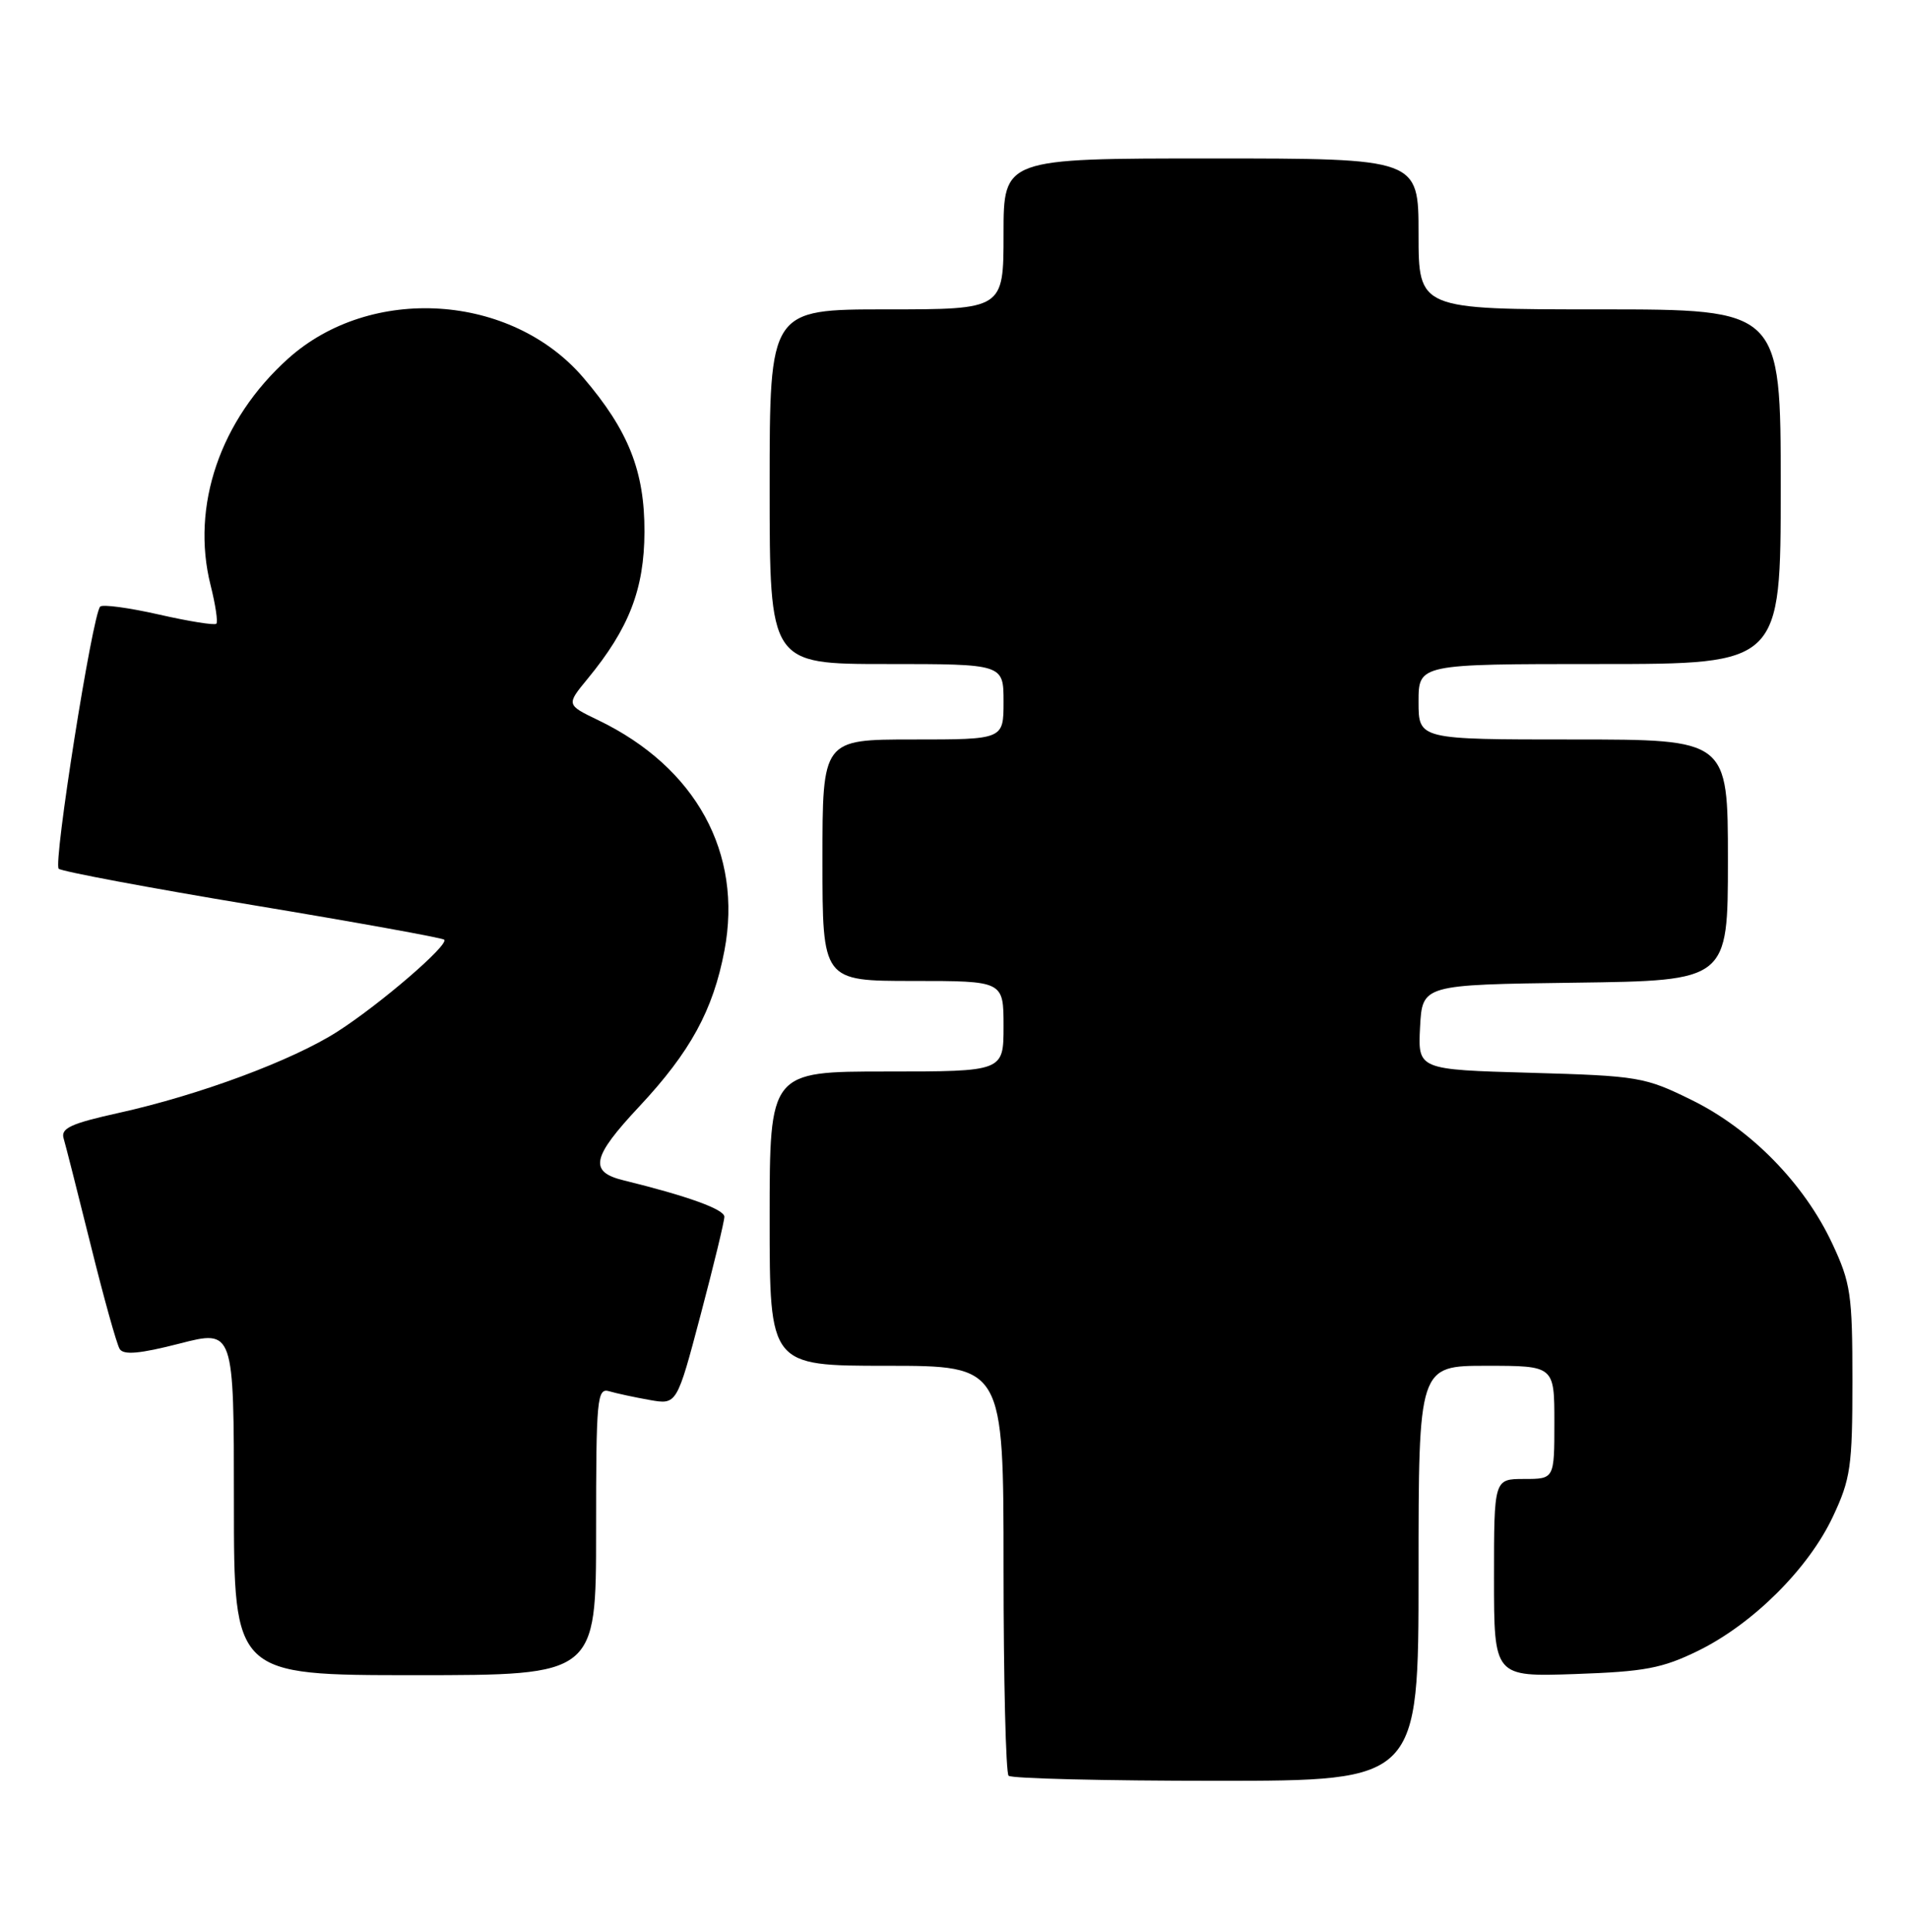 <?xml version="1.0" encoding="UTF-8" standalone="no"?>
<!DOCTYPE svg PUBLIC "-//W3C//DTD SVG 1.1//EN" "http://www.w3.org/Graphics/SVG/1.1/DTD/svg11.dtd" >
<svg xmlns="http://www.w3.org/2000/svg" xmlns:xlink="http://www.w3.org/1999/xlink" version="1.1" viewBox="0 0 253 256">
 <g >
 <path fill="currentColor"
d=" M 188.00 208.50 C 188.00 181.00 188.00 181.00 197.00 181.00 C 206.00 181.00 206.00 181.00 206.00 188.50 C 206.00 196.00 206.00 196.00 202.00 196.00 C 198.00 196.00 198.00 196.00 198.00 209.11 C 198.00 222.22 198.00 222.22 208.75 221.85 C 217.98 221.53 220.29 221.10 225.07 218.76 C 232.32 215.20 239.67 207.89 242.91 201.00 C 245.26 196.00 245.50 194.36 245.50 183.00 C 245.50 171.53 245.28 170.03 242.82 164.78 C 239.10 156.84 232.05 149.64 224.22 145.79 C 217.99 142.72 217.17 142.58 202.82 142.17 C 187.91 141.75 187.91 141.75 188.20 136.12 C 188.50 130.50 188.50 130.50 208.75 130.23 C 229.00 129.96 229.00 129.96 229.00 113.98 C 229.00 98.00 229.00 98.00 208.50 98.00 C 188.00 98.00 188.00 98.00 188.00 93.00 C 188.00 88.00 188.00 88.00 212.00 88.00 C 236.00 88.00 236.00 88.00 236.00 64.50 C 236.00 41.00 236.00 41.00 212.00 41.00 C 188.00 41.00 188.00 41.00 188.00 31.00 C 188.00 21.00 188.00 21.00 160.50 21.00 C 133.00 21.00 133.00 21.00 133.00 31.00 C 133.00 41.00 133.00 41.00 117.50 41.00 C 102.00 41.00 102.00 41.00 102.00 64.50 C 102.00 88.00 102.00 88.00 117.50 88.00 C 133.00 88.00 133.00 88.00 133.00 93.00 C 133.00 98.00 133.00 98.00 121.00 98.00 C 109.00 98.00 109.00 98.00 109.00 114.00 C 109.00 130.00 109.00 130.00 121.00 130.00 C 133.00 130.00 133.00 130.00 133.00 136.00 C 133.00 142.00 133.00 142.00 117.50 142.00 C 102.00 142.00 102.00 142.00 102.00 161.50 C 102.00 181.00 102.00 181.00 117.50 181.00 C 133.00 181.00 133.00 181.00 133.00 207.83 C 133.00 222.59 133.30 234.97 133.67 235.33 C 134.03 235.70 146.41 236.00 161.17 236.00 C 188.00 236.00 188.00 236.00 188.00 208.50 Z  M 79.00 202.93 C 79.00 185.24 79.13 183.90 80.75 184.38 C 81.71 184.66 84.12 185.18 86.10 185.53 C 89.70 186.17 89.70 186.17 92.85 174.26 C 94.58 167.71 96.00 161.86 96.00 161.25 C 96.00 160.26 91.10 158.50 82.67 156.43 C 78.01 155.30 78.41 153.38 84.74 146.62 C 91.49 139.40 94.51 133.88 96.01 125.97 C 98.46 113.05 92.24 101.69 79.30 95.45 C 75.04 93.40 75.04 93.40 77.88 89.95 C 83.37 83.28 85.38 78.08 85.41 70.50 C 85.44 62.45 83.29 57.04 77.30 50.04 C 67.75 38.88 49.13 37.69 38.18 47.53 C 29.18 55.62 25.27 67.07 27.91 77.56 C 28.56 80.14 28.90 82.43 28.67 82.66 C 28.44 82.89 25.01 82.34 21.06 81.44 C 17.10 80.54 13.60 80.07 13.28 80.39 C 12.25 81.41 7.03 114.43 7.78 115.13 C 8.18 115.49 19.73 117.66 33.46 119.94 C 47.19 122.22 58.62 124.29 58.87 124.53 C 59.54 125.20 50.40 133.07 44.74 136.70 C 38.77 140.53 26.43 145.12 15.72 147.49 C 9.40 148.89 8.03 149.52 8.43 150.86 C 8.70 151.76 10.32 158.16 12.04 165.07 C 13.75 171.98 15.47 178.15 15.86 178.77 C 16.37 179.60 18.52 179.41 23.78 178.06 C 31.00 176.20 31.00 176.20 31.00 199.10 C 31.00 222.00 31.00 222.00 55.00 222.00 C 79.00 222.00 79.00 222.00 79.00 202.93 Z "/>
</g>
</svg>